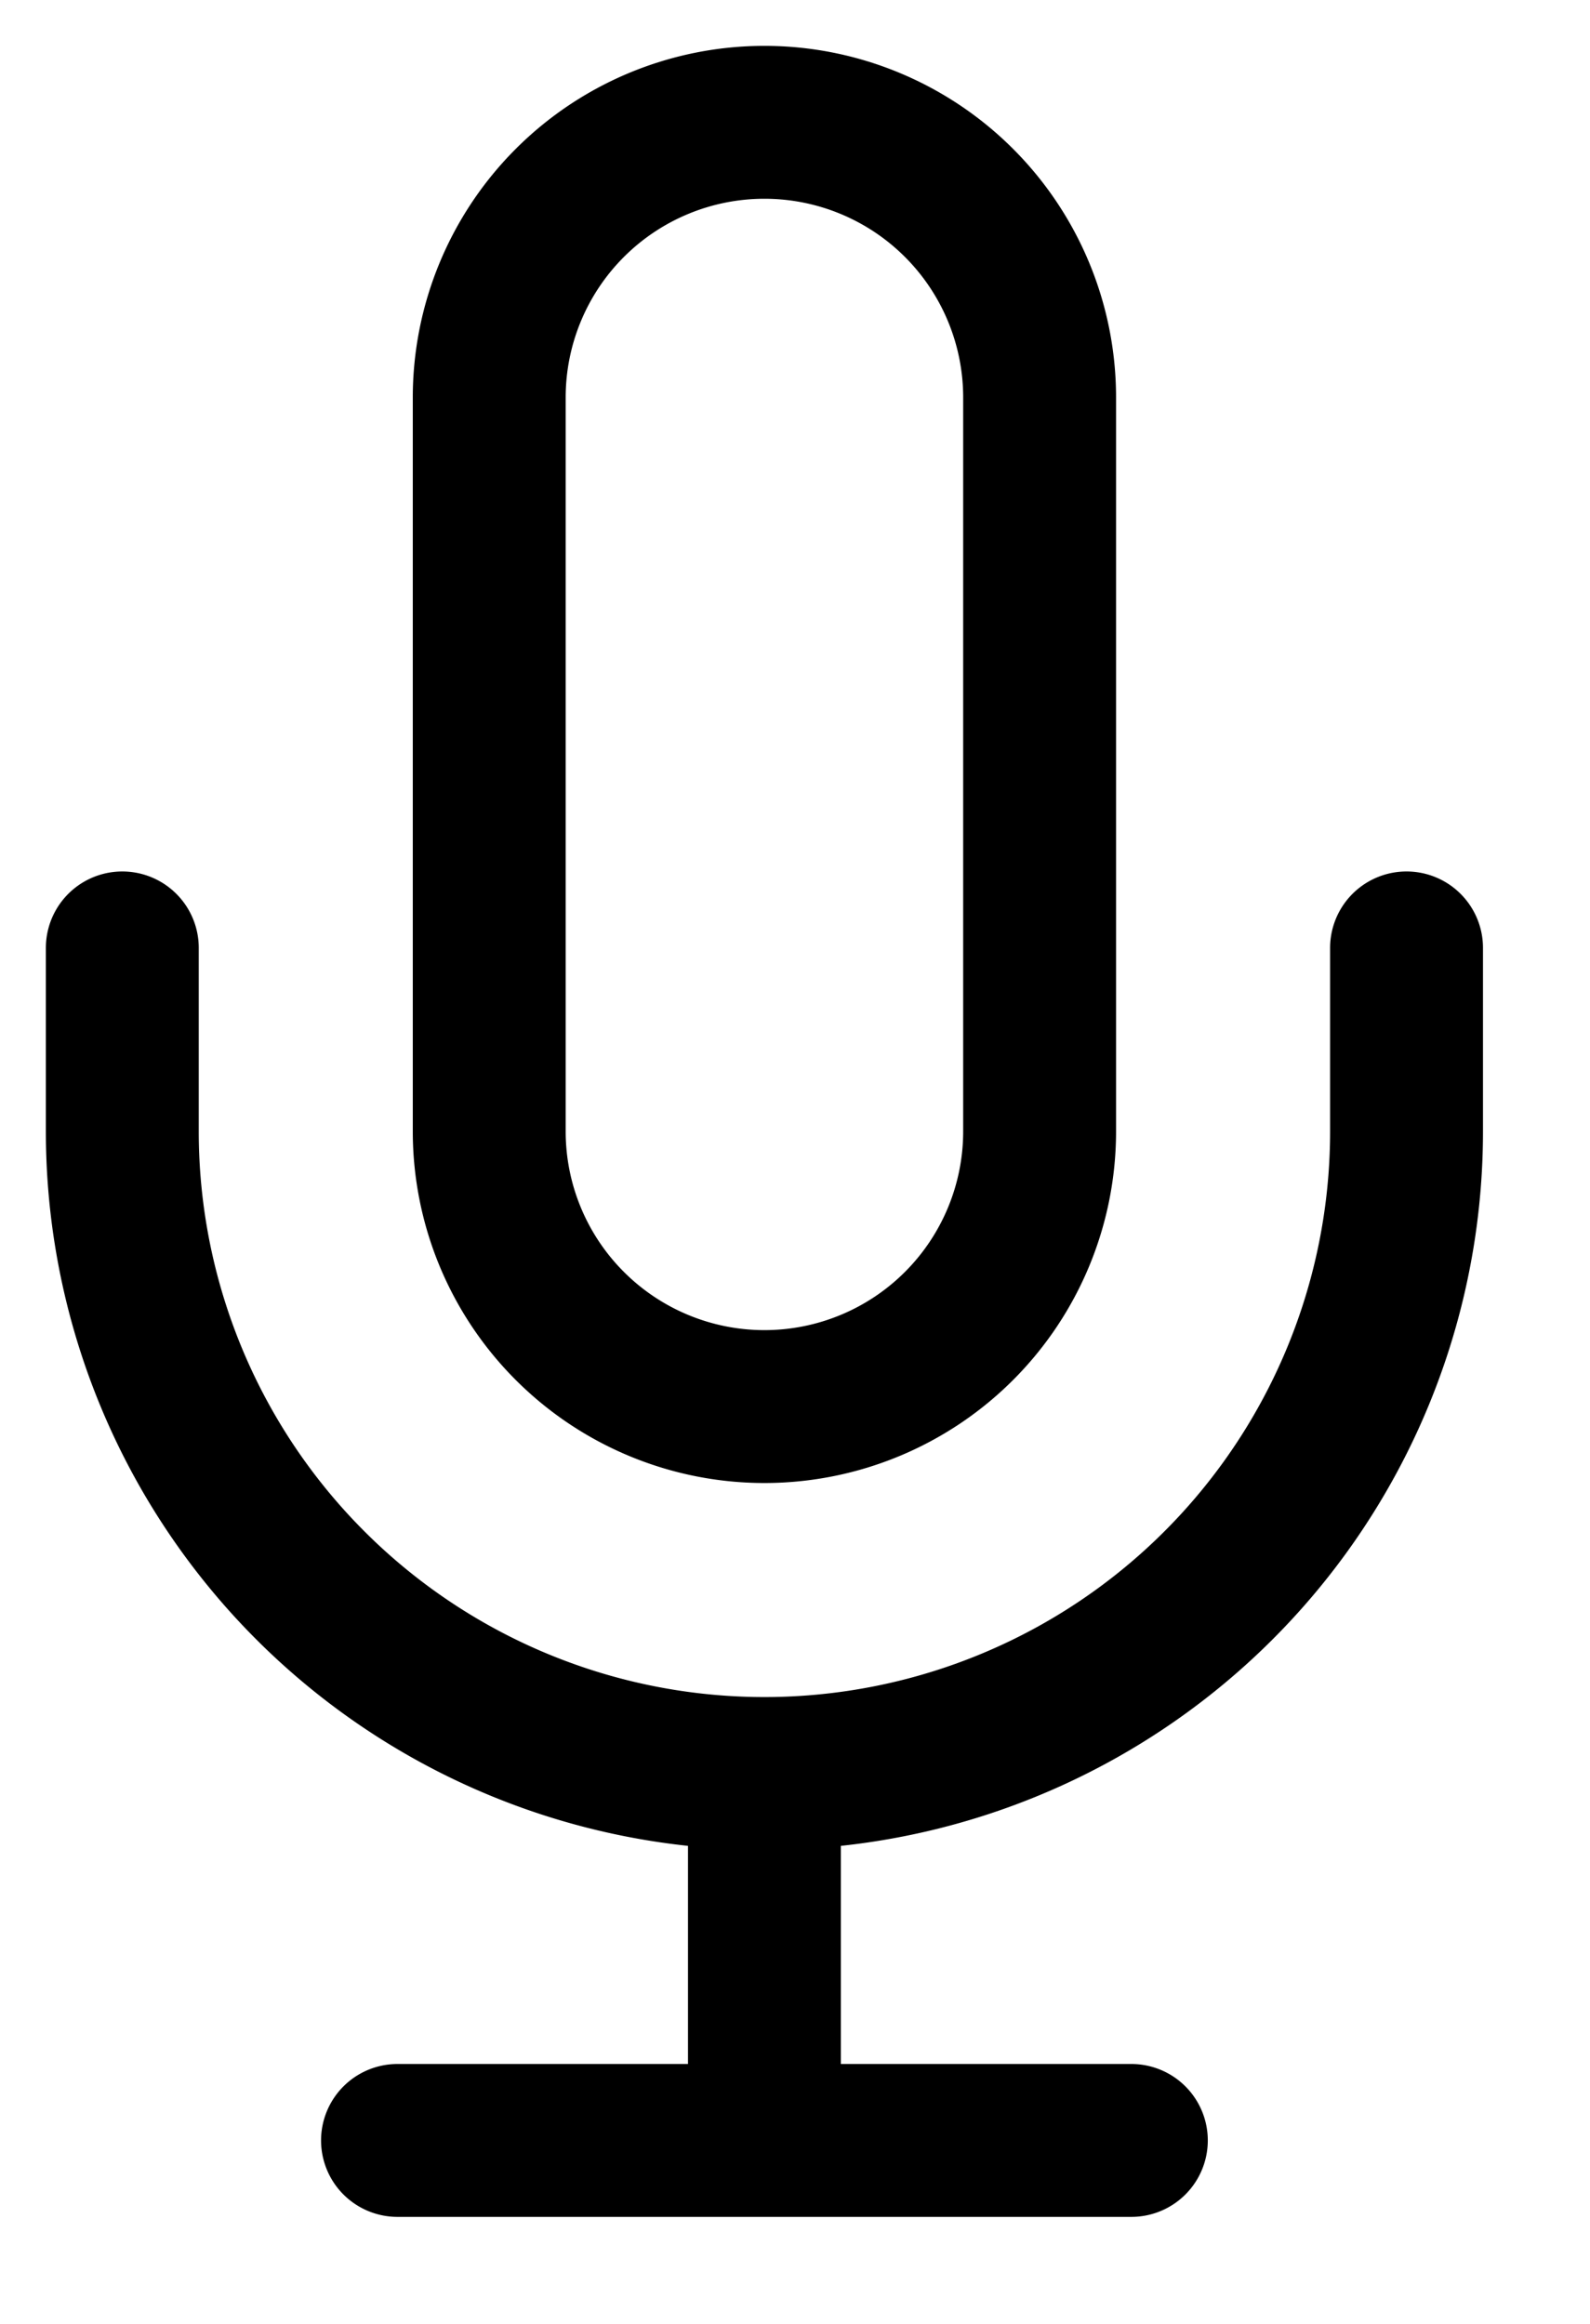 <svg width="13" height="19" xmlns="http://www.w3.org/2000/svg"><g stroke="currentColor" stroke-width="1.25" fill="none" fill-rule="evenodd" stroke-linecap="round" stroke-linejoin="round"><path d="M6.25 1A2.25 2.25 0 004 3.25v6a2.25 2.25 0 104.5 0v-6A2.25 2.25 0 006.25 1z"/><path d="M11.5 7.75v1.5a5.25 5.25 0 01-10.5 0v-1.5M6.25 14.5v3M3.25 17.5h6"/></g></svg>